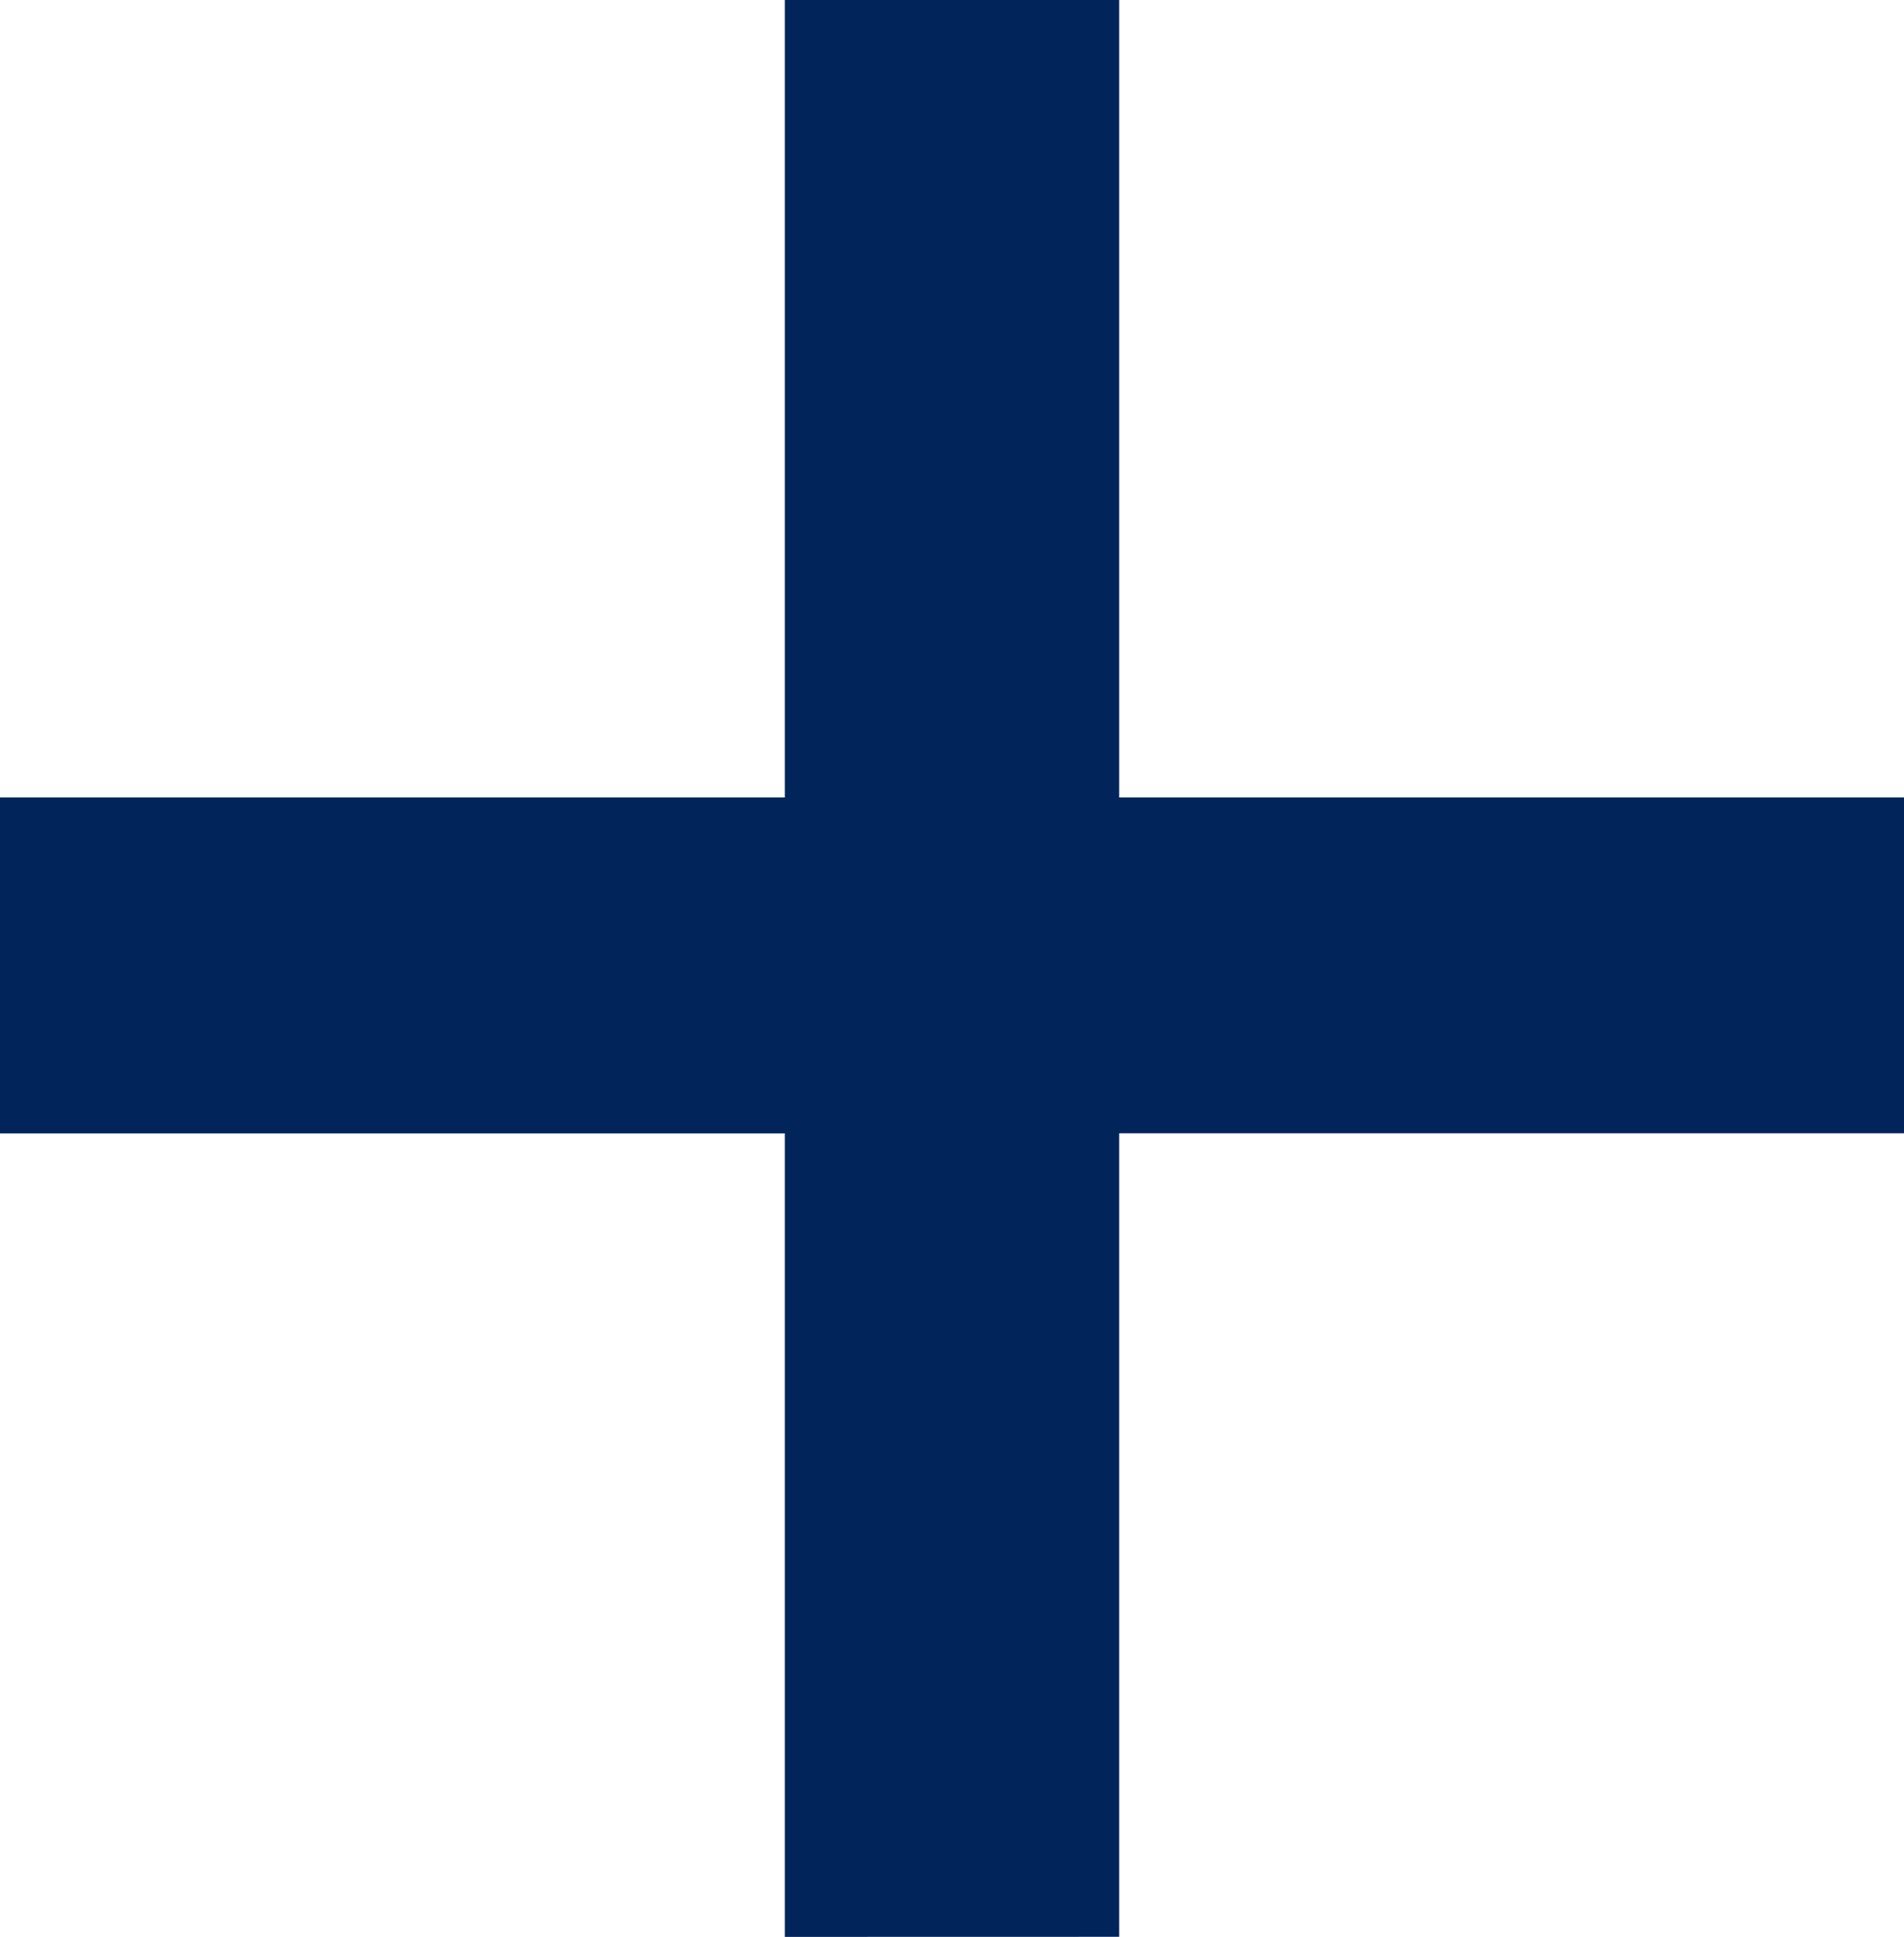 <svg xmlns="http://www.w3.org/2000/svg" viewBox="0 0 229.23 233.16"><defs><style>.cls-1{fill:#01245a;}</style></defs><g id="Layer_2" data-name="Layer 2"><g id="Layer_1-2" data-name="Layer 1"><path class="cls-1" d="M94.49,233.16V136.43H0V96H94.49V0h40.25V96h94.49v40.42H134.74v96.73Z"/></g></g></svg>
